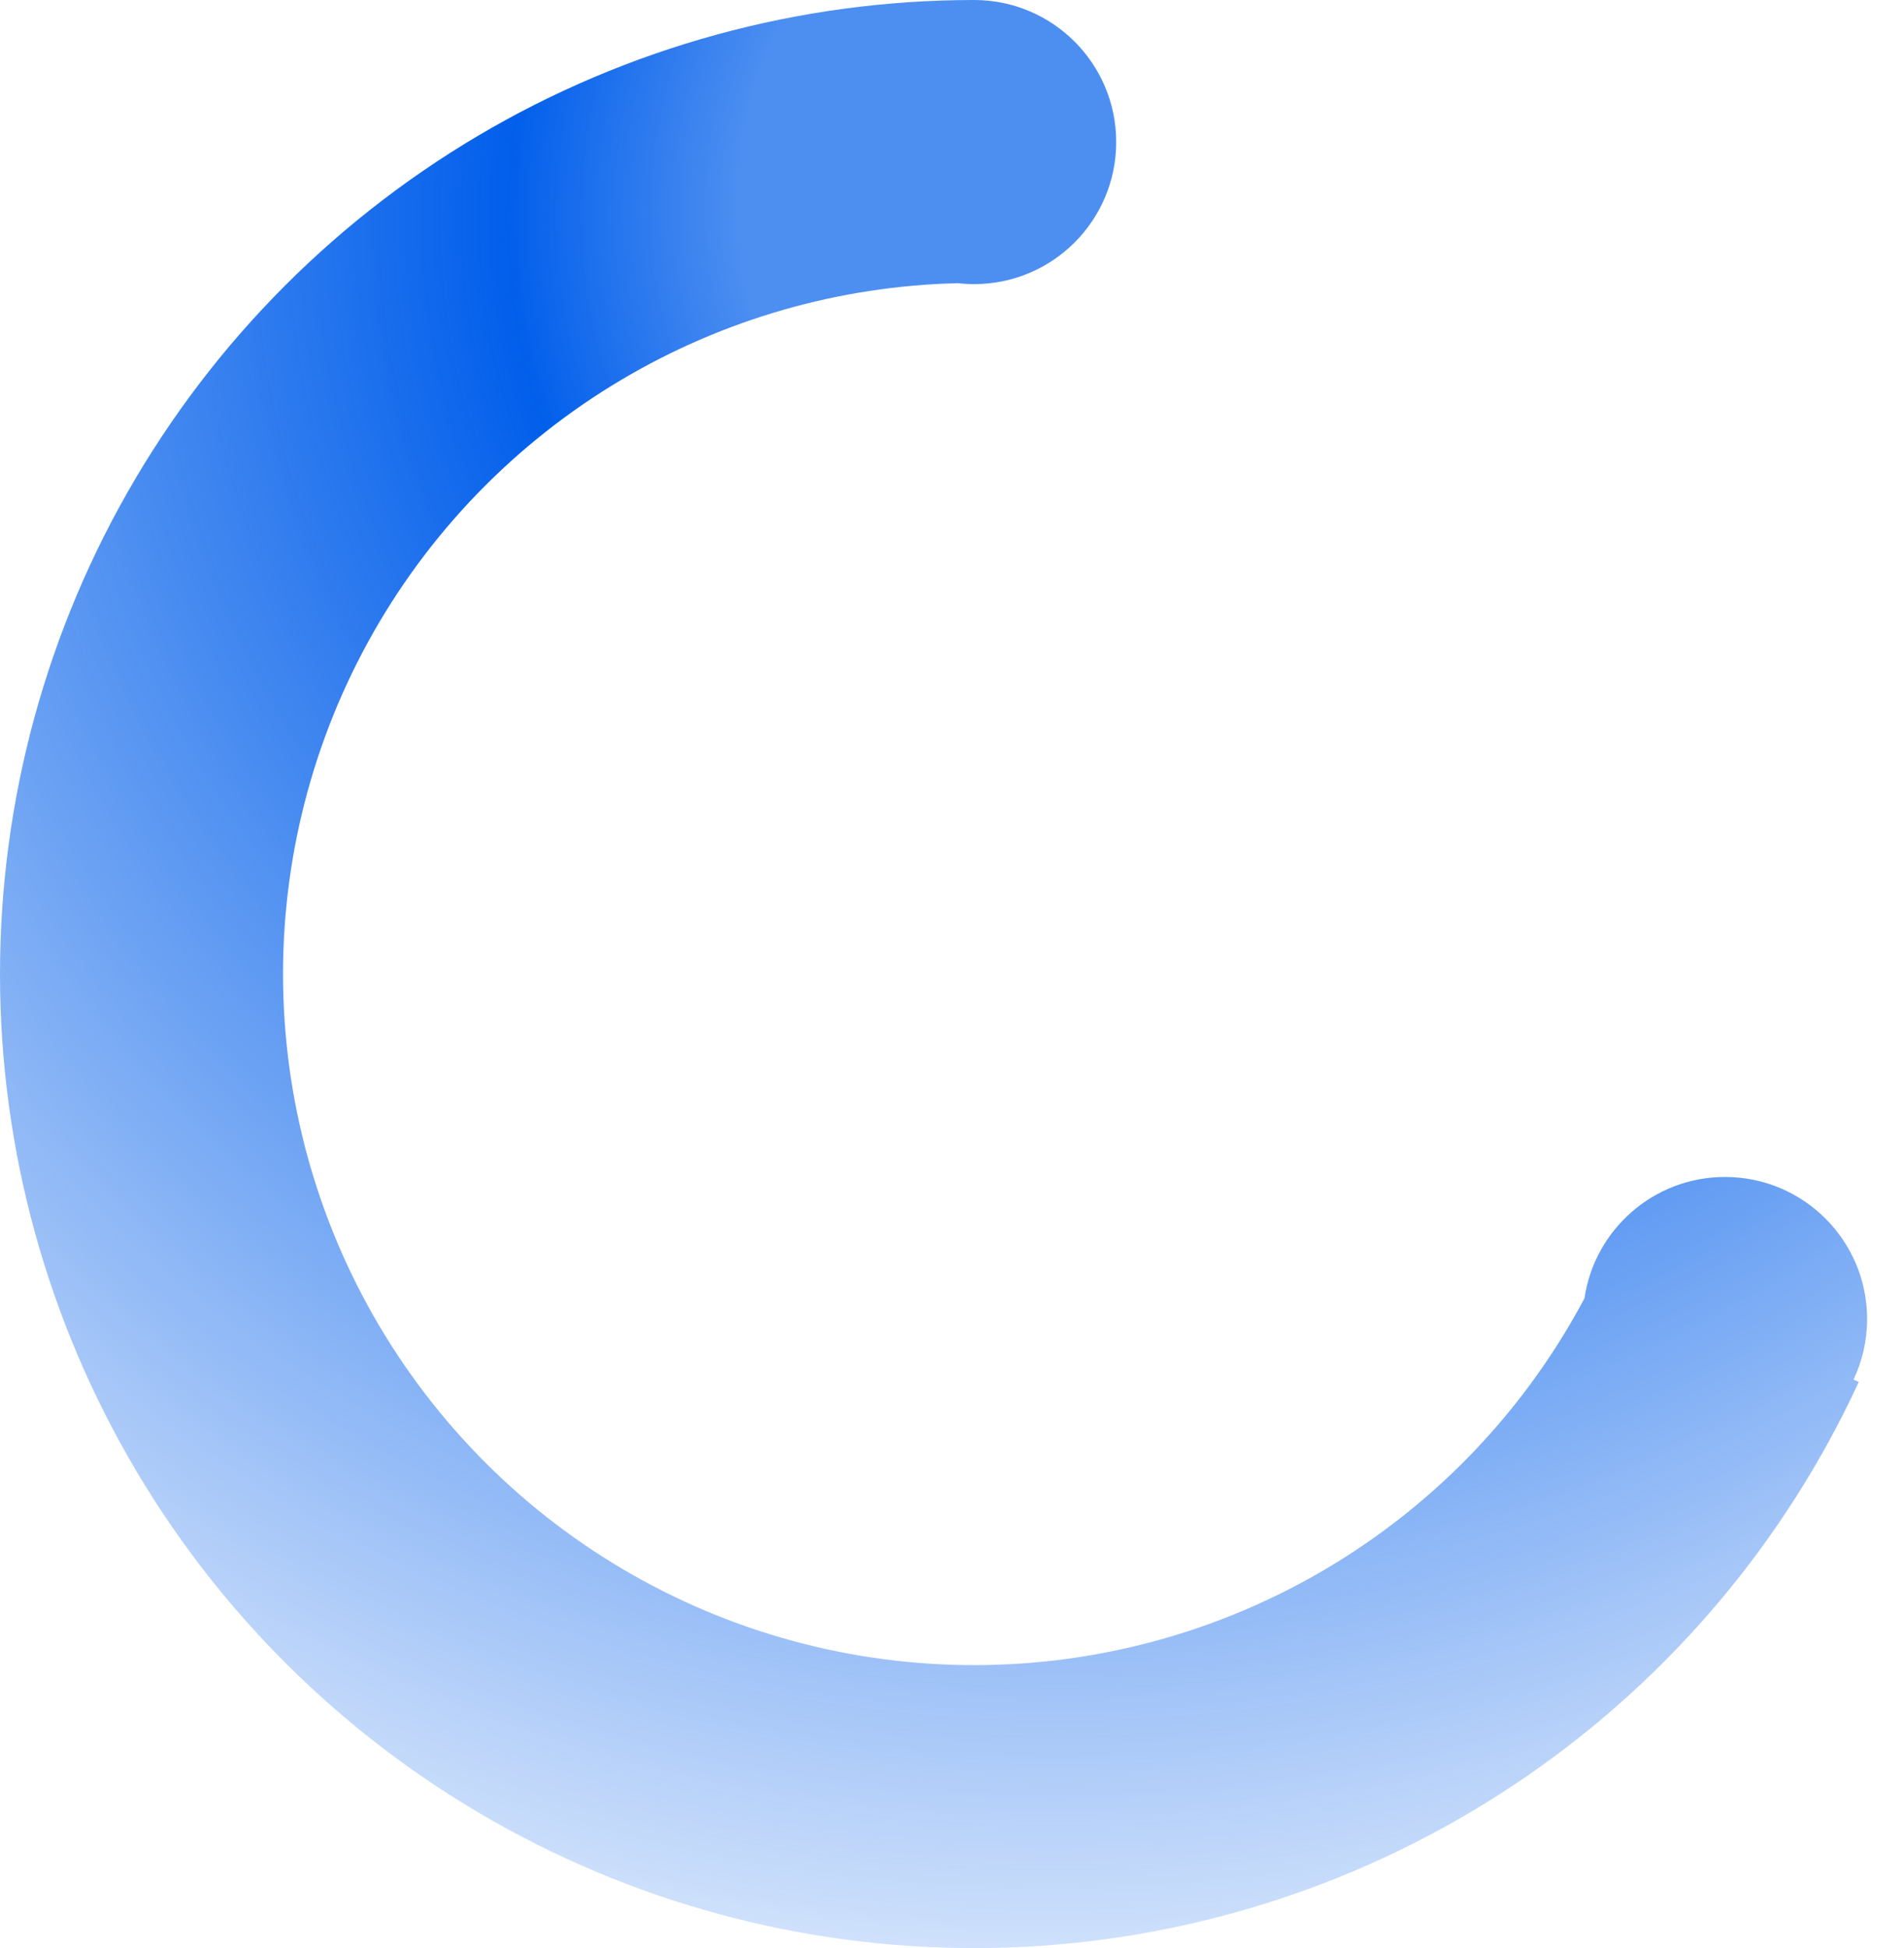 <svg width="43" height="44" viewBox="0 0 43 44" fill="none" xmlns="http://www.w3.org/2000/svg">
<path d="M22 0C18.053 0 14.178 1.062 10.783 3.074C7.387 5.087 4.596 7.976 2.701 11.439C0.806 14.901 -0.122 18.81 0.013 22.755C0.148 26.7 1.343 30.535 3.47 33.86C5.598 37.184 8.581 39.875 12.107 41.65C15.633 43.425 19.571 44.219 23.509 43.948C27.447 43.678 31.239 42.352 34.488 40.112C37.738 37.871 40.325 34.797 41.978 31.213L41.861 31.159C42.057 30.744 42.167 30.281 42.167 29.792C42.167 28.02 40.73 26.583 38.958 26.583C37.346 26.583 36.011 27.773 35.784 29.323C34.611 31.53 32.925 33.427 30.86 34.85C28.555 36.44 25.864 37.38 23.07 37.572C20.276 37.764 17.482 37.201 14.981 35.941C12.48 34.682 10.364 32.773 8.854 30.414C7.344 28.056 6.497 25.334 6.401 22.535C6.305 19.737 6.963 16.964 8.308 14.507C9.652 12.05 11.633 10.001 14.042 8.573C16.345 7.207 18.96 6.459 21.633 6.396C21.753 6.41 21.876 6.417 22 6.417C23.772 6.417 25.208 4.98 25.208 3.208C25.208 1.436 23.772 0 22 0Z" fill="url(#paint0_angular_1857_7450)"/>
<defs>
<radialGradient id="paint0_angular_1857_7450" cx="0" cy="0" r="1" gradientUnits="userSpaceOnUse" gradientTransform="translate(26.084 4.5) rotate(62.571) scale(44.503 47.361)">
<stop offset="0.196" stop-color="#025FEB" stop-opacity="0.7"/>
<stop offset="0.309" stop-color="#025FEB"/>
<stop offset="1" stop-color="#025FEB" stop-opacity="0"/>
</radialGradient>
</defs>
</svg>
